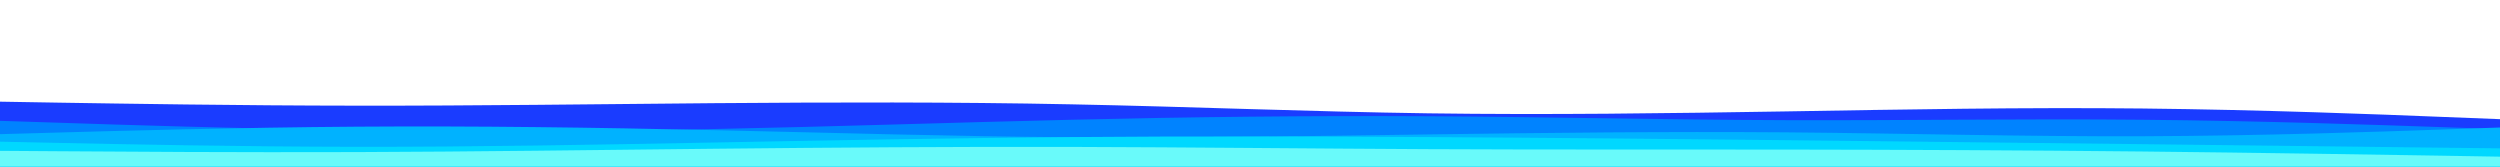 <svg id="visual" viewBox="0 0 3000 200" width="3000" height="200" xmlns="http://www.w3.org/2000/svg" xmlns:xlink="http://www.w3.org/1999/xlink" version="1.1"><path d="M0 122L71.5 123.2C143 124.3 286 126.7 428.8 126.8C571.7 127 714.3 125 857.2 123.8C1000 122.7 1143 122.3 1285.8 125.2C1428.7 128 1571.3 134 1714.2 136C1857 138 2000 136 2142.8 133.7C2285.7 131.3 2428.3 128.7 2571.2 130.2C2714 131.7 2857 137.3 2928.5 140.2L3000 143L3000 201L2928.5 201C2857 201 2714 201 2571.2 201C2428.3 201 2285.7 201 2142.8 201C2000 201 1857 201 1714.2 201C1571.3 201 1428.7 201 1285.8 201C1143 201 1000 201 857.2 201C714.3 201 571.7 201 428.8 201C286 201 143 201 71.5 201L0 201Z" fill="#1a3cff"></path><path d="M0 145L71.5 147.3C143 149.7 286 154.3 428.8 156.3C571.7 158.3 714.3 157.7 857.2 154.8C1000 152 1143 147 1285.8 143.7C1428.7 140.3 1571.3 138.7 1714.2 139.5C1857 140.3 2000 143.7 2142.8 144.2C2285.7 144.7 2428.3 142.3 2571.2 143.7C2714 145 2857 150 2928.5 152.5L3000 155L3000 201L2928.5 201C2857 201 2714 201 2571.2 201C2428.3 201 2285.7 201 2142.8 201C2000 201 1857 201 1714.2 201C1571.3 201 1428.7 201 1285.8 201C1143 201 1000 201 857.2 201C714.3 201 571.7 201 428.8 201C286 201 143 201 71.5 201L0 201Z" fill="#0083ff"></path><path d="M0 161L71.5 159C143 157 286 153 428.8 152C571.7 151 714.3 153 857.2 156.2C1000 159.3 1143 163.7 1285.8 164.7C1428.7 165.7 1571.3 163.3 1714.2 161.3C1857 159.3 2000 157.7 2142.8 158.8C2285.7 160 2428.3 164 2571.2 163.5C2714 163 2857 158 2928.5 155.5L3000 153L3000 201L2928.5 201C2857 201 2714 201 2571.2 201C2428.3 201 2285.7 201 2142.8 201C2000 201 1857 201 1714.2 201C1571.3 201 1428.7 201 1285.8 201C1143 201 1000 201 857.2 201C714.3 201 571.7 201 428.8 201C286 201 143 201 71.5 201L0 201Z" fill="#00b2ff"></path><path d="M0 170L71.5 171.5C143 173 286 176 428.8 176.2C571.7 176.3 714.3 173.7 857.2 171C1000 168.3 1143 165.7 1285.8 164.5C1428.7 163.3 1571.3 163.7 1714.2 164.5C1857 165.3 2000 166.7 2142.8 168.2C2285.7 169.7 2428.3 171.3 2571.2 173C2714 174.7 2857 176.3 2928.5 177.2L3000 178L3000 201L2928.5 201C2857 201 2714 201 2571.2 201C2428.3 201 2285.7 201 2142.8 201C2000 201 1857 201 1714.2 201C1571.3 201 1428.7 201 1285.8 201C1143 201 1000 201 857.2 201C714.3 201 571.7 201 428.8 201C286 201 143 201 71.5 201L0 201Z" fill="#00d8ff"></path><path d="M0 181L71.5 181.5C143 182 286 183 428.8 182.5C571.7 182 714.3 180 857.2 178.5C1000 177 1143 176 1285.8 176.3C1428.7 176.7 1571.3 178.3 1714.2 179C1857 179.7 2000 179.3 2142.8 179.5C2285.7 179.7 2428.3 180.3 2571.2 181.8C2714 183.3 2857 185.7 2928.5 186.8L3000 188L3000 201L2928.5 201C2857 201 2714 201 2571.2 201C2428.3 201 2285.7 201 2142.8 201C2000 201 1857 201 1714.2 201C1571.3 201 1428.7 201 1285.8 201C1143 201 1000 201 857.2 201C714.3 201 571.7 201 428.8 201C286 201 143 201 71.5 201L0 201Z" fill="#69fafa"></path></svg>